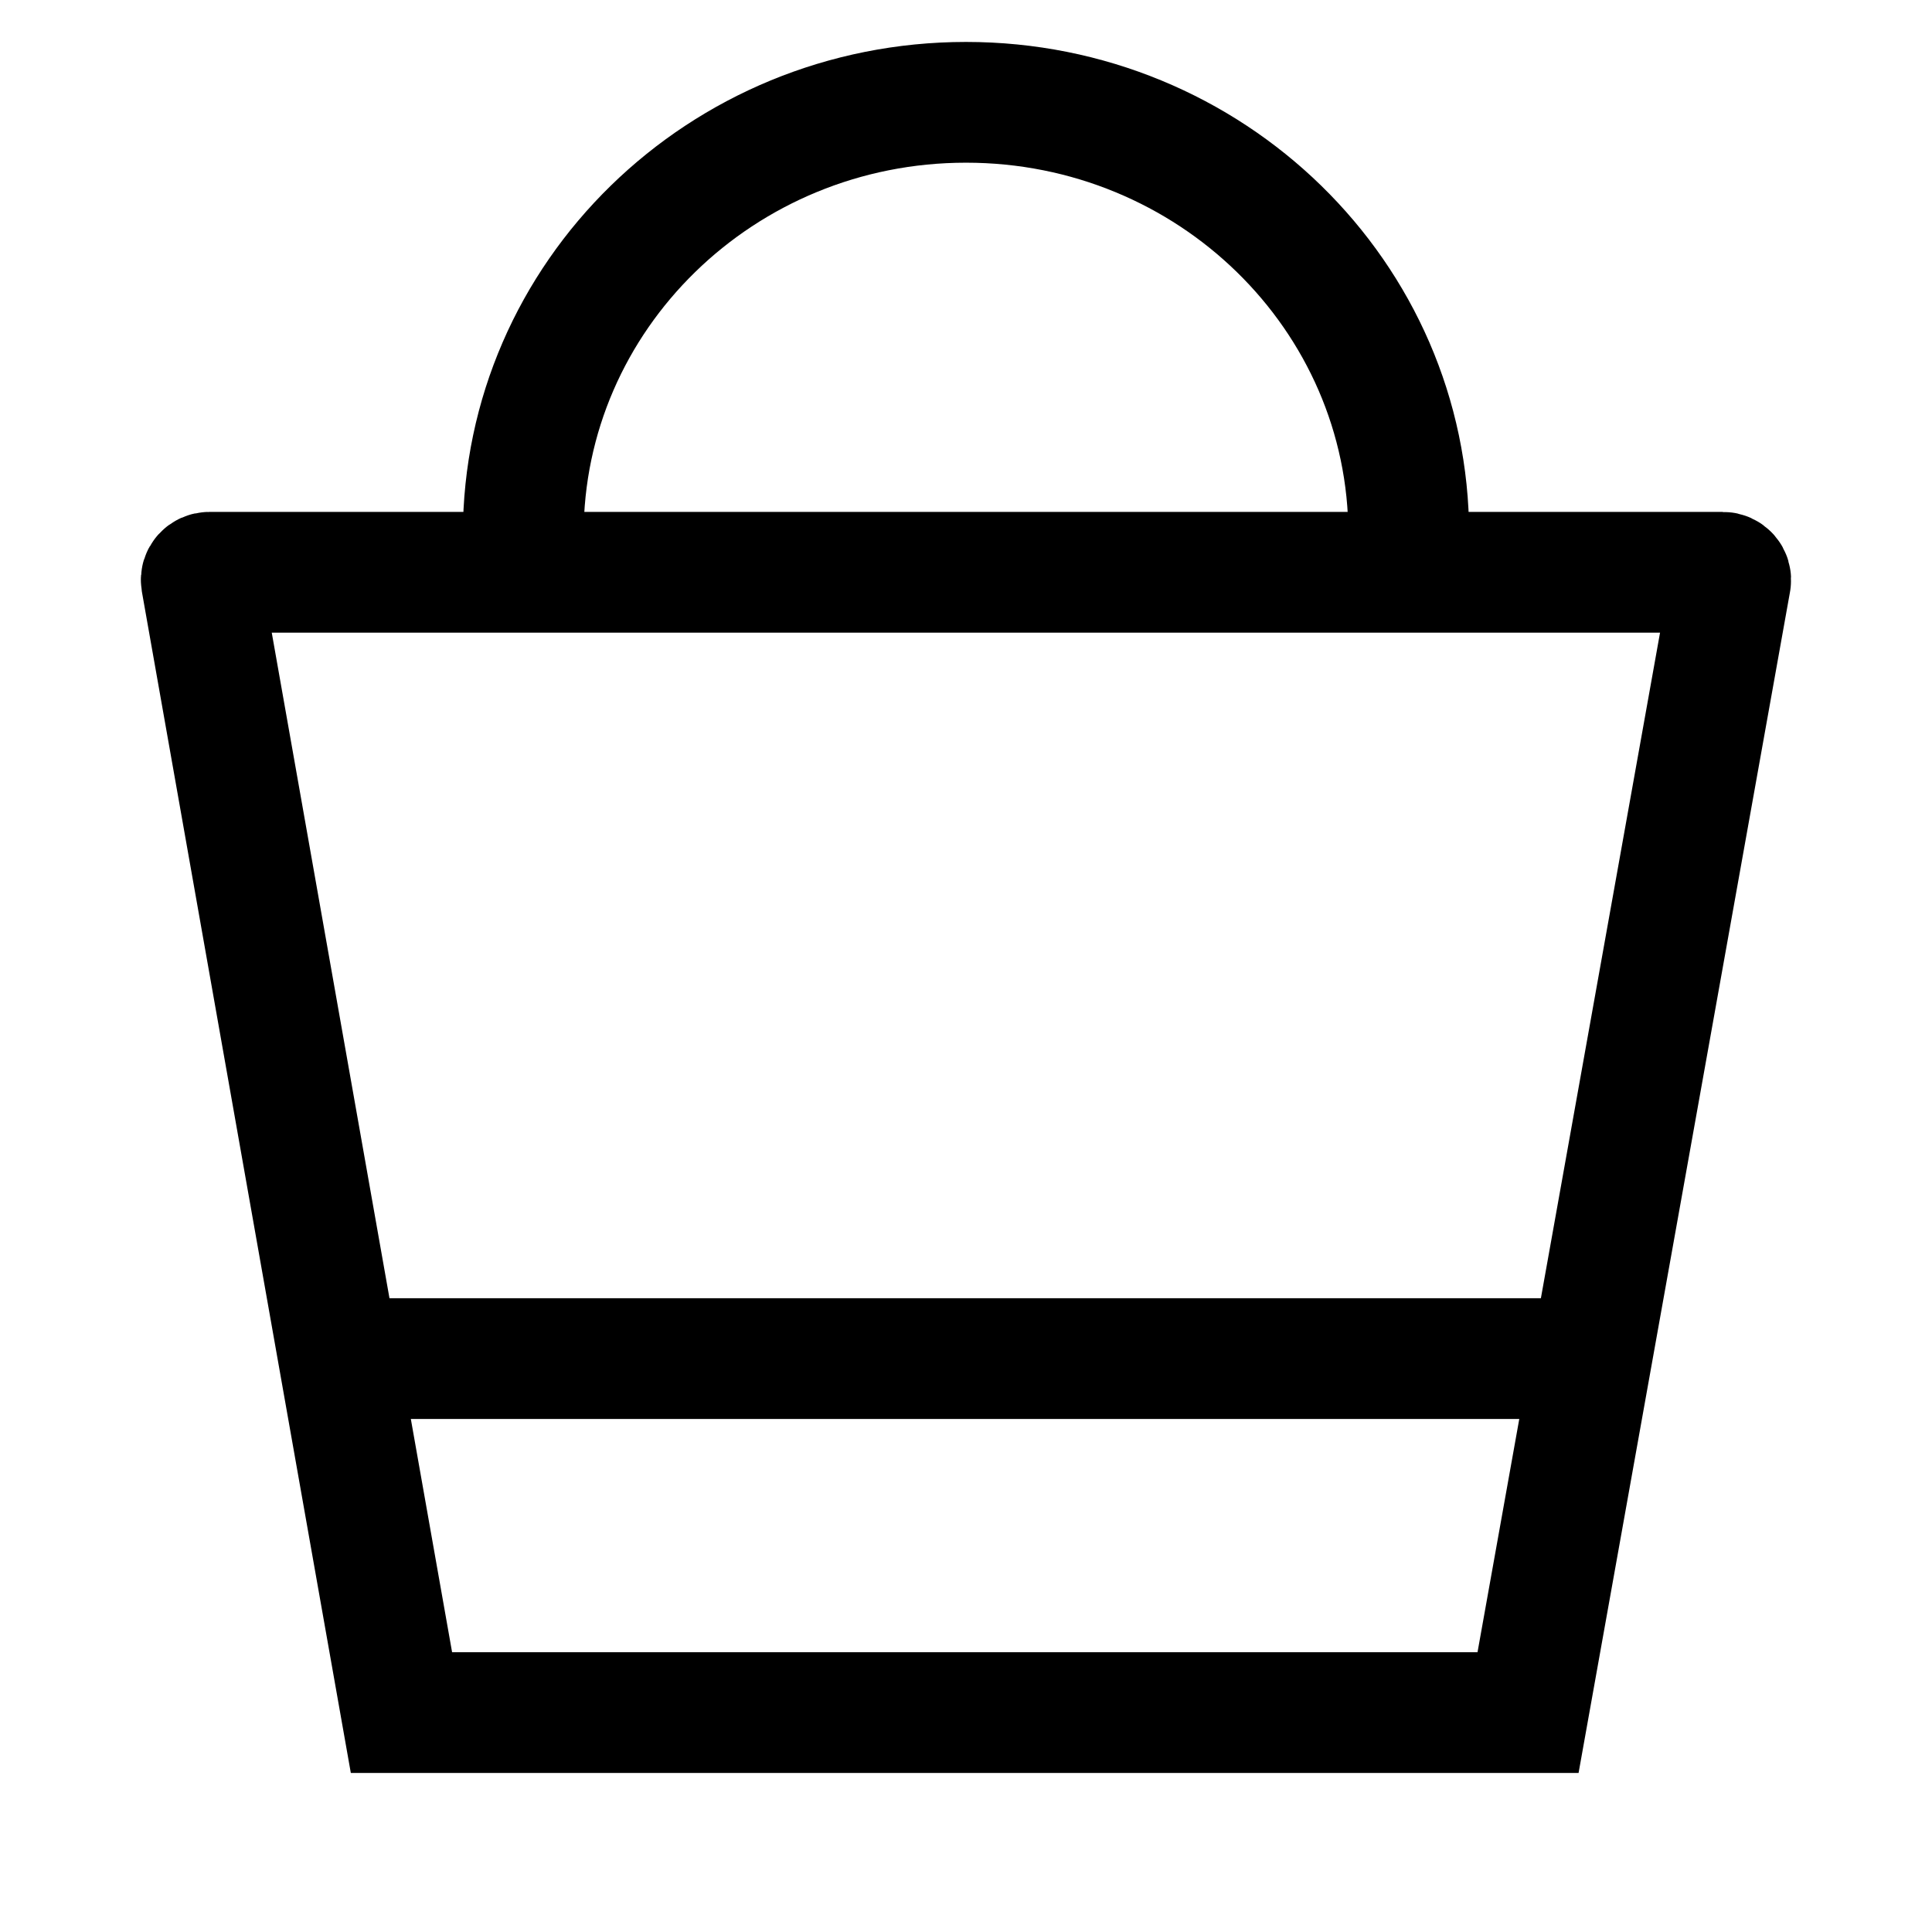 <svg width="24" height="24" viewBox="0 0 24 24" fill="none" xmlns="http://www.w3.org/2000/svg">
    <path d="M17.5 6.641C17.5 3.675 15.038 1.271 12 1.271C8.962 1.271 6.5 3.675 6.5 6.641" stroke="currentColor" stroke-width="1.5"/>
    <path d="M4.5 16.877H19.5" stroke="currentColor" stroke-width="1.5"/>
    <path d="M21.4 7.109L2.6 7.109C2.538 7.109 2.491 7.162 2.501 7.219L4.987 21.274H18.982L21.498 7.22C21.509 7.162 21.462 7.109 21.4 7.109Z" stroke="currentColor" stroke-width="1.5"/>
</svg>
